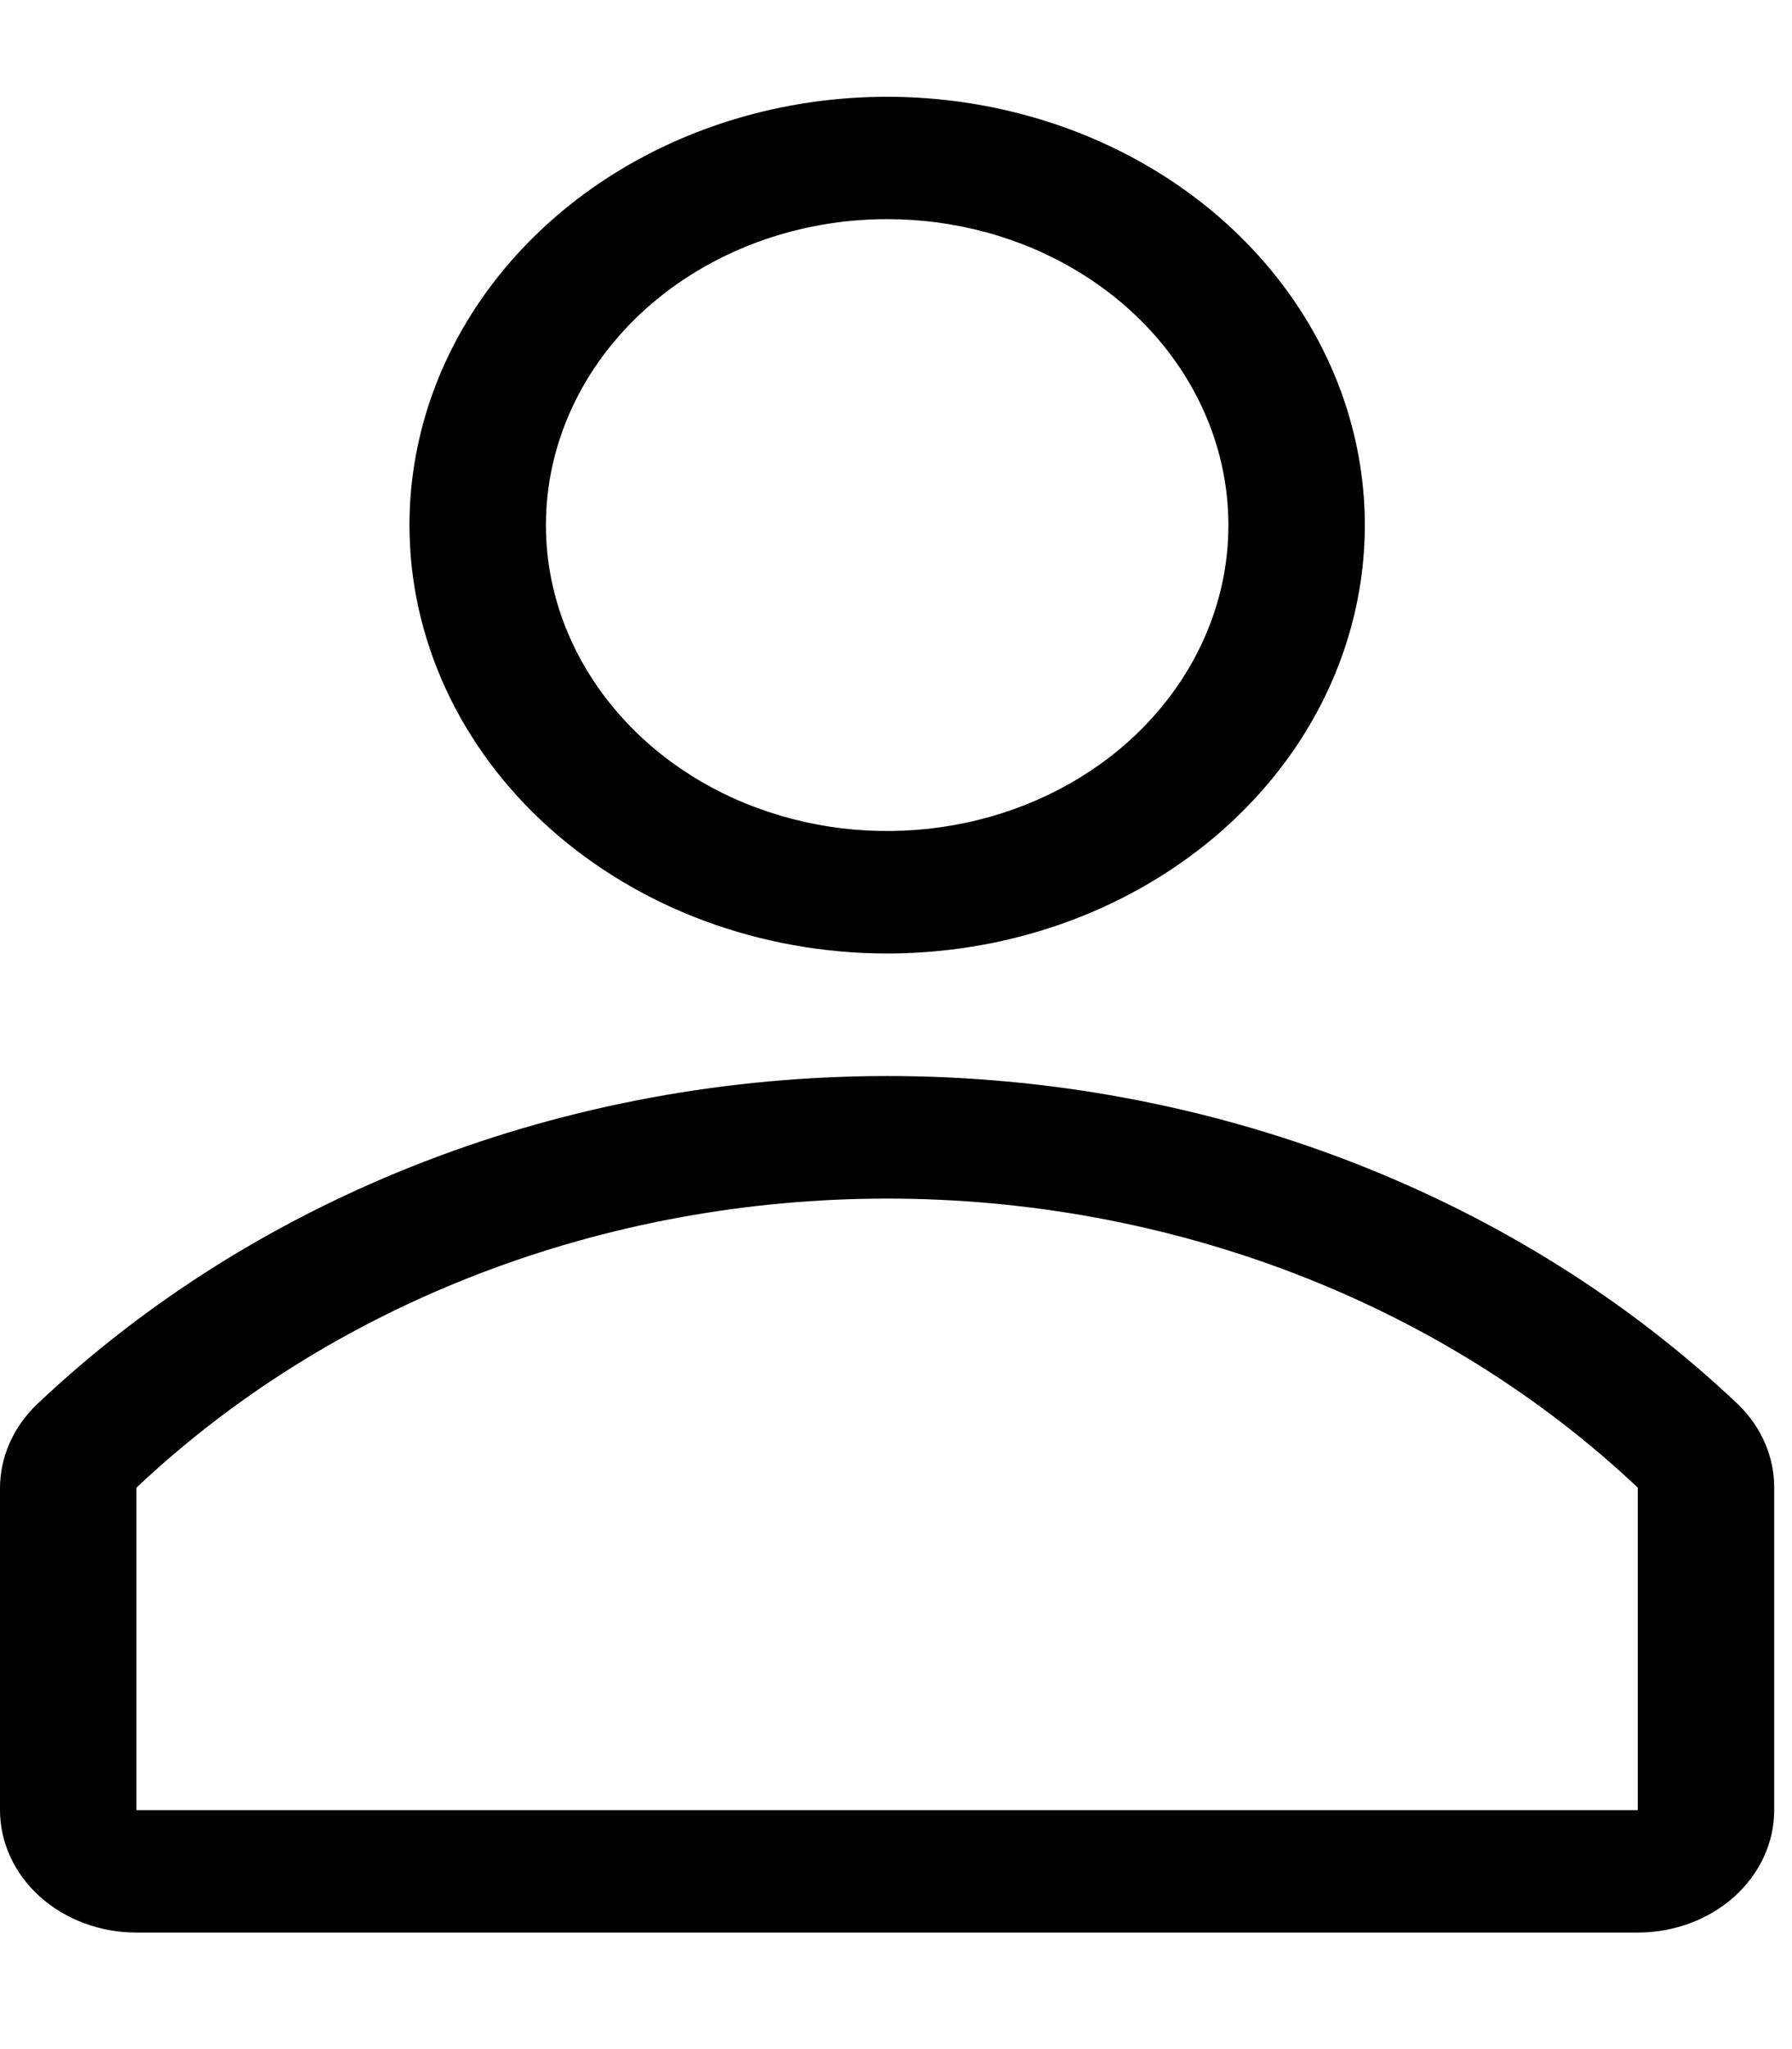 <svg width="14" height="16" viewBox="0 0 14 16" fill="none" xmlns="http://www.w3.org/2000/svg">
<path d="M6.931 7.445C7.669 7.445 8.391 7.249 9.004 6.881C9.618 6.514 10.097 5.991 10.379 5.38C10.661 4.769 10.735 4.097 10.591 3.448C10.447 2.799 10.092 2.203 9.57 1.735C9.048 1.267 8.383 0.949 7.659 0.82C6.935 0.691 6.185 0.757 5.503 1.01C4.821 1.263 4.238 1.692 3.828 2.242C3.418 2.792 3.199 3.439 3.199 4.1C3.199 4.987 3.592 5.838 4.292 6.465C4.992 7.092 5.941 7.445 6.931 7.445ZM6.931 1.711C7.458 1.711 7.974 1.851 8.412 2.114C8.85 2.376 9.192 2.749 9.394 3.186C9.596 3.623 9.648 4.103 9.546 4.566C9.443 5.03 9.189 5.455 8.816 5.79C8.443 6.124 7.968 6.351 7.451 6.443C6.934 6.535 6.398 6.488 5.911 6.307C5.424 6.127 5.008 5.82 4.715 5.427C4.422 5.035 4.265 4.573 4.265 4.1C4.265 3.467 4.546 2.859 5.046 2.411C5.546 1.963 6.224 1.711 6.931 1.711Z" fill="black"/>
<path d="M13.579 10.966C12.724 10.156 11.694 9.511 10.551 9.07C9.408 8.629 8.177 8.402 6.933 8.402C5.689 8.402 4.458 8.629 3.316 9.07C2.173 9.511 1.143 10.156 0.288 10.966C0.103 11.144 -0 11.378 1.285e-06 11.621V14.134C1.285e-06 14.387 0.112 14.63 0.312 14.81C0.512 14.989 0.783 15.09 1.066 15.09H12.795C13.078 15.09 13.349 14.989 13.549 14.81C13.749 14.63 13.861 14.387 13.861 14.134V11.621C13.863 11.378 13.762 11.144 13.579 10.966ZM12.795 14.134H1.066V11.616C1.822 10.903 2.731 10.335 3.74 9.947C4.748 9.559 5.833 9.359 6.931 9.359C8.028 9.359 9.114 9.559 10.122 9.947C11.13 10.335 12.04 10.903 12.795 11.616V14.134Z" fill="black"/>
</svg>
